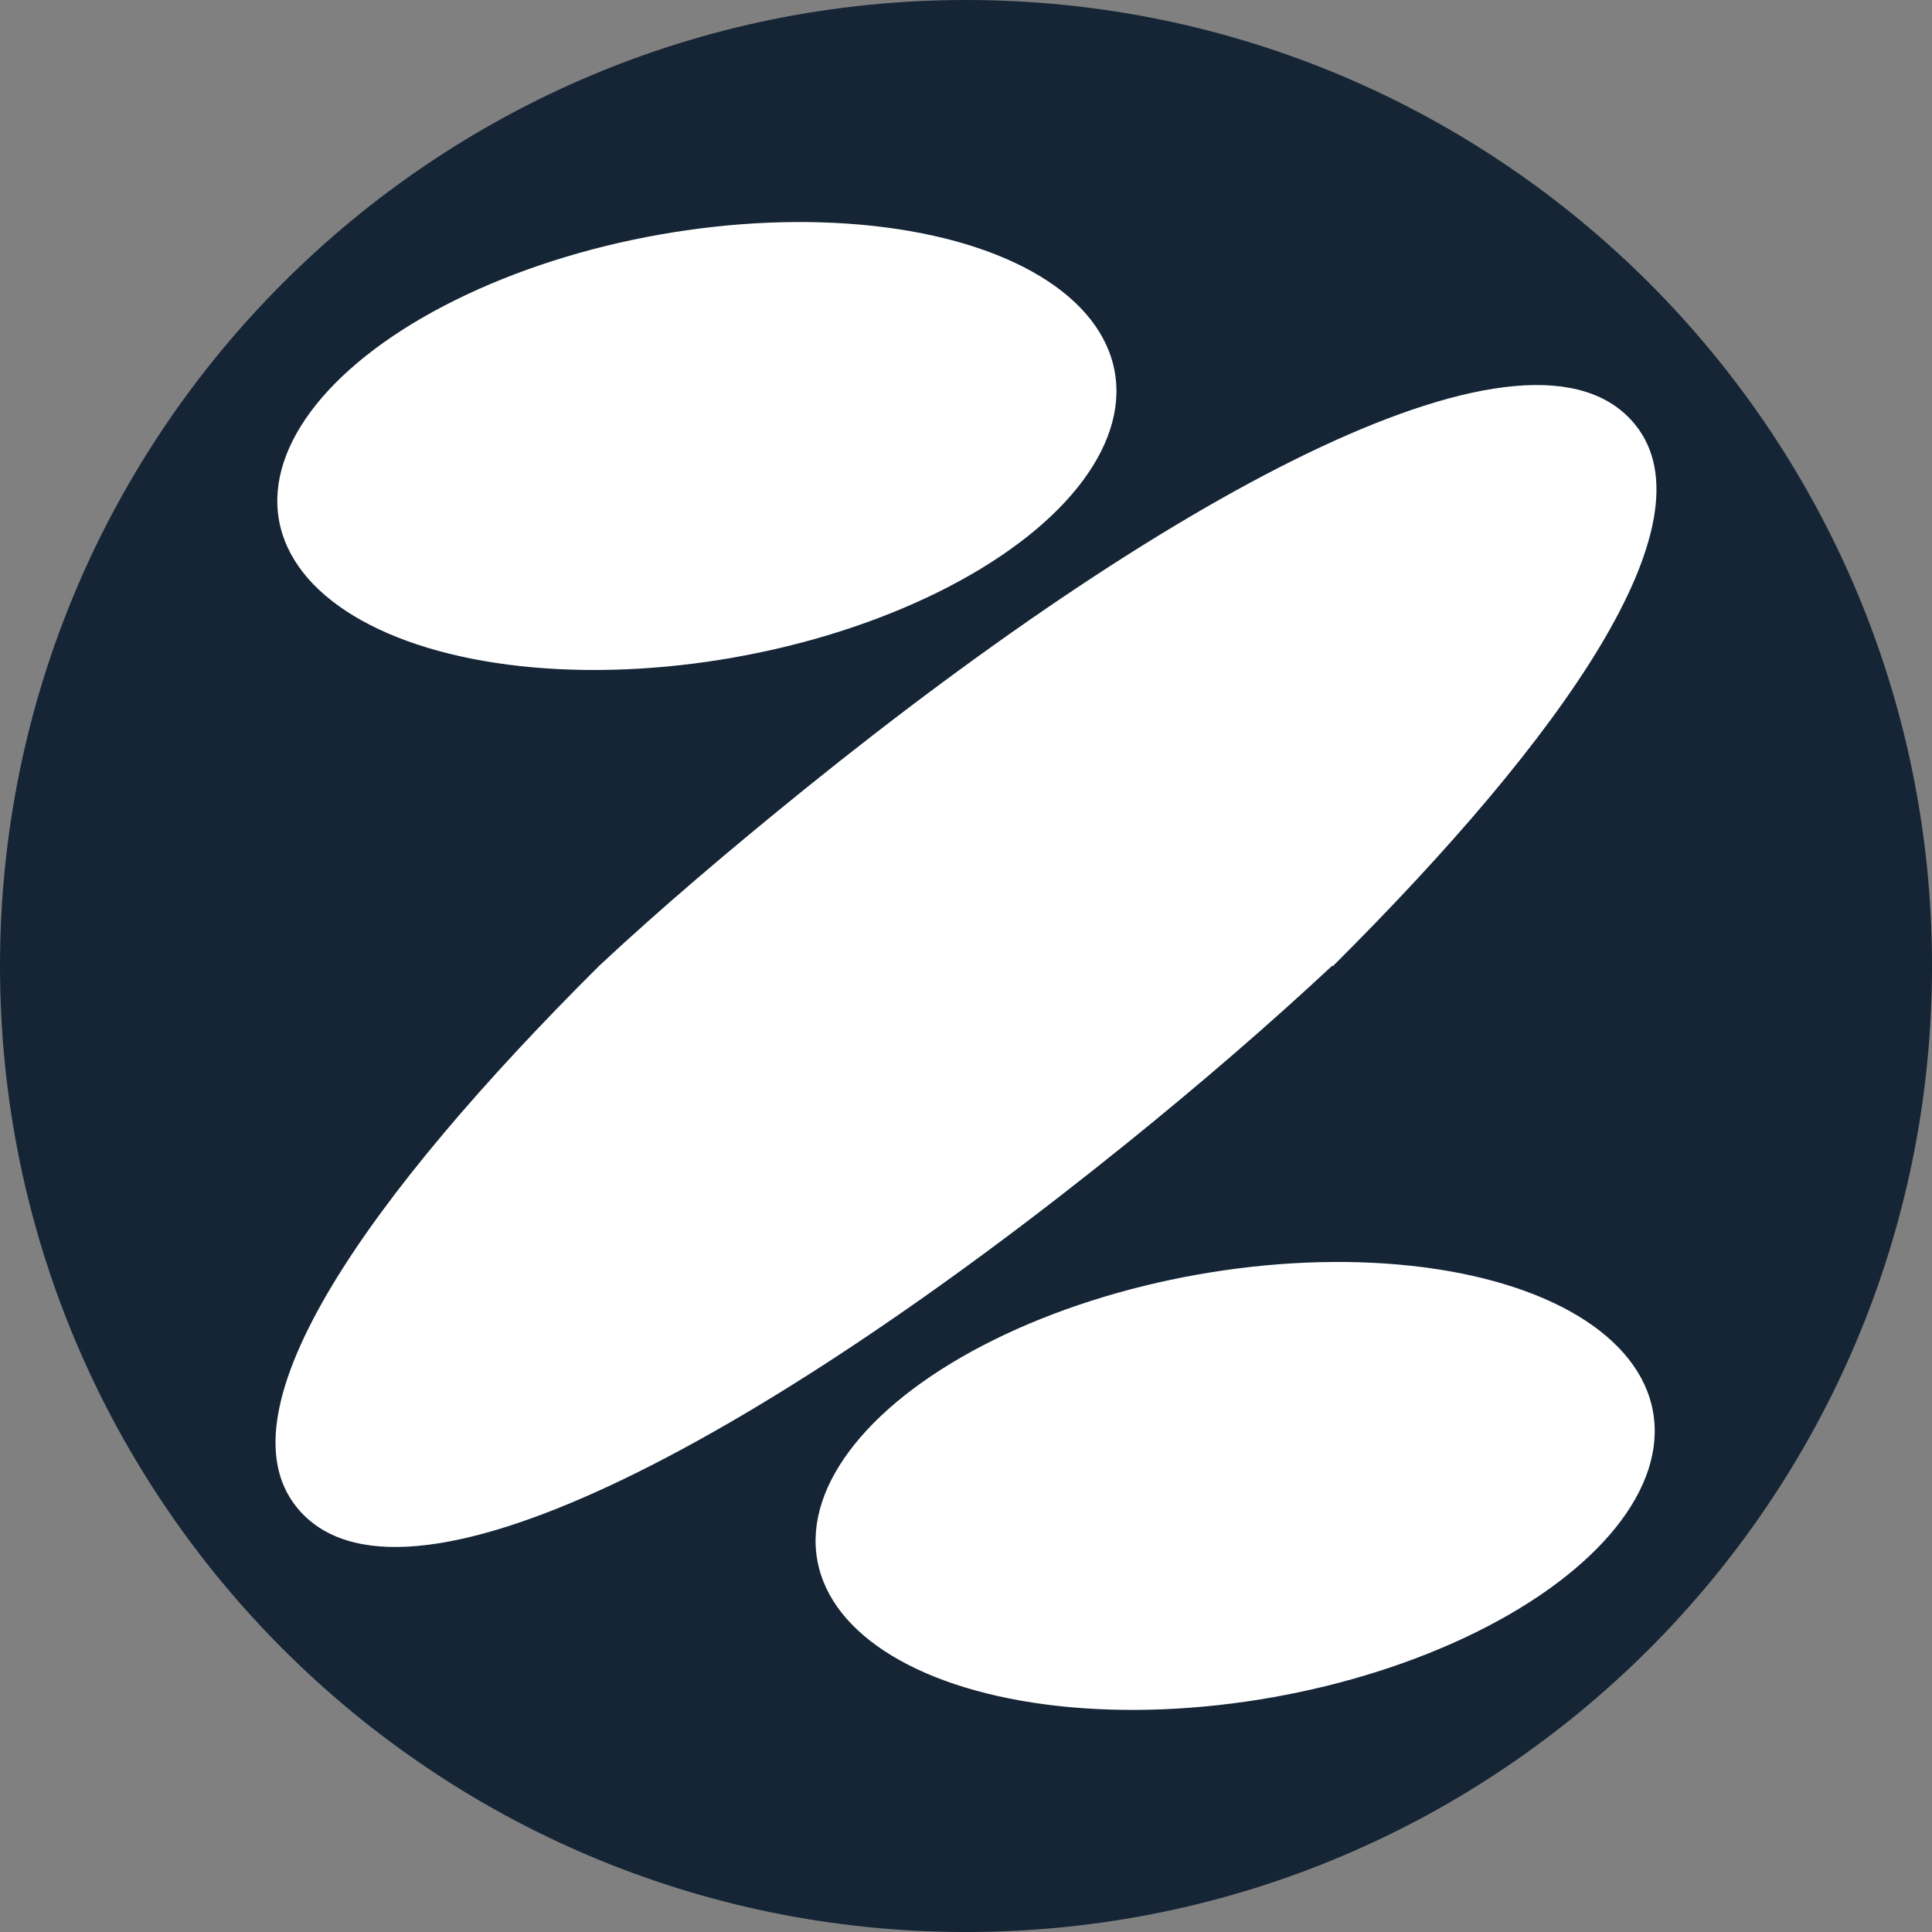 <svg id="Camada_1" data-name="Camada 1" xmlns="http://www.w3.org/2000/svg" viewBox="0 0 1033.99 1034"><rect x="0" y="0" width="1033.99" height="1034" fill="#808080" stroke="none"/><defs><style>.cls-1{fill:#152535;}.cls-2{fill:#fff;}</style></defs><title>Sem título-2</title><path class="cls-1" d="M1477,540c0,285.53-231.47,517-517,517S443,825.53,443,540h0C443,254.47,674.47,23,960,23s517,231.47,517,517" transform="translate(-443 -23)"/><ellipse class="cls-2" cx="815.96" cy="261.72" rx="227.14" ry="114.89" transform="translate(-476.15 123.39) rotate(-10.05)"/><path class="cls-2" d="M1156.42,540c123.49-123,204-237.36,161.76-289.67C1263.4,182.47,1072.28,285,874,445.08c-39.62,32-77.18,63.86-110.44,94.92-123.49,123-204,237.36-161.76,289.67C656.6,897.53,847.72,795,1046,634.92c39.62-32,76.53-63.86,109.79-94.91" transform="translate(-443 -23)"/><ellipse class="cls-2" cx="1104.04" cy="818.28" rx="227.14" ry="114.89" transform="translate(-568.85 182.2) rotate(-10.05)"/></svg>